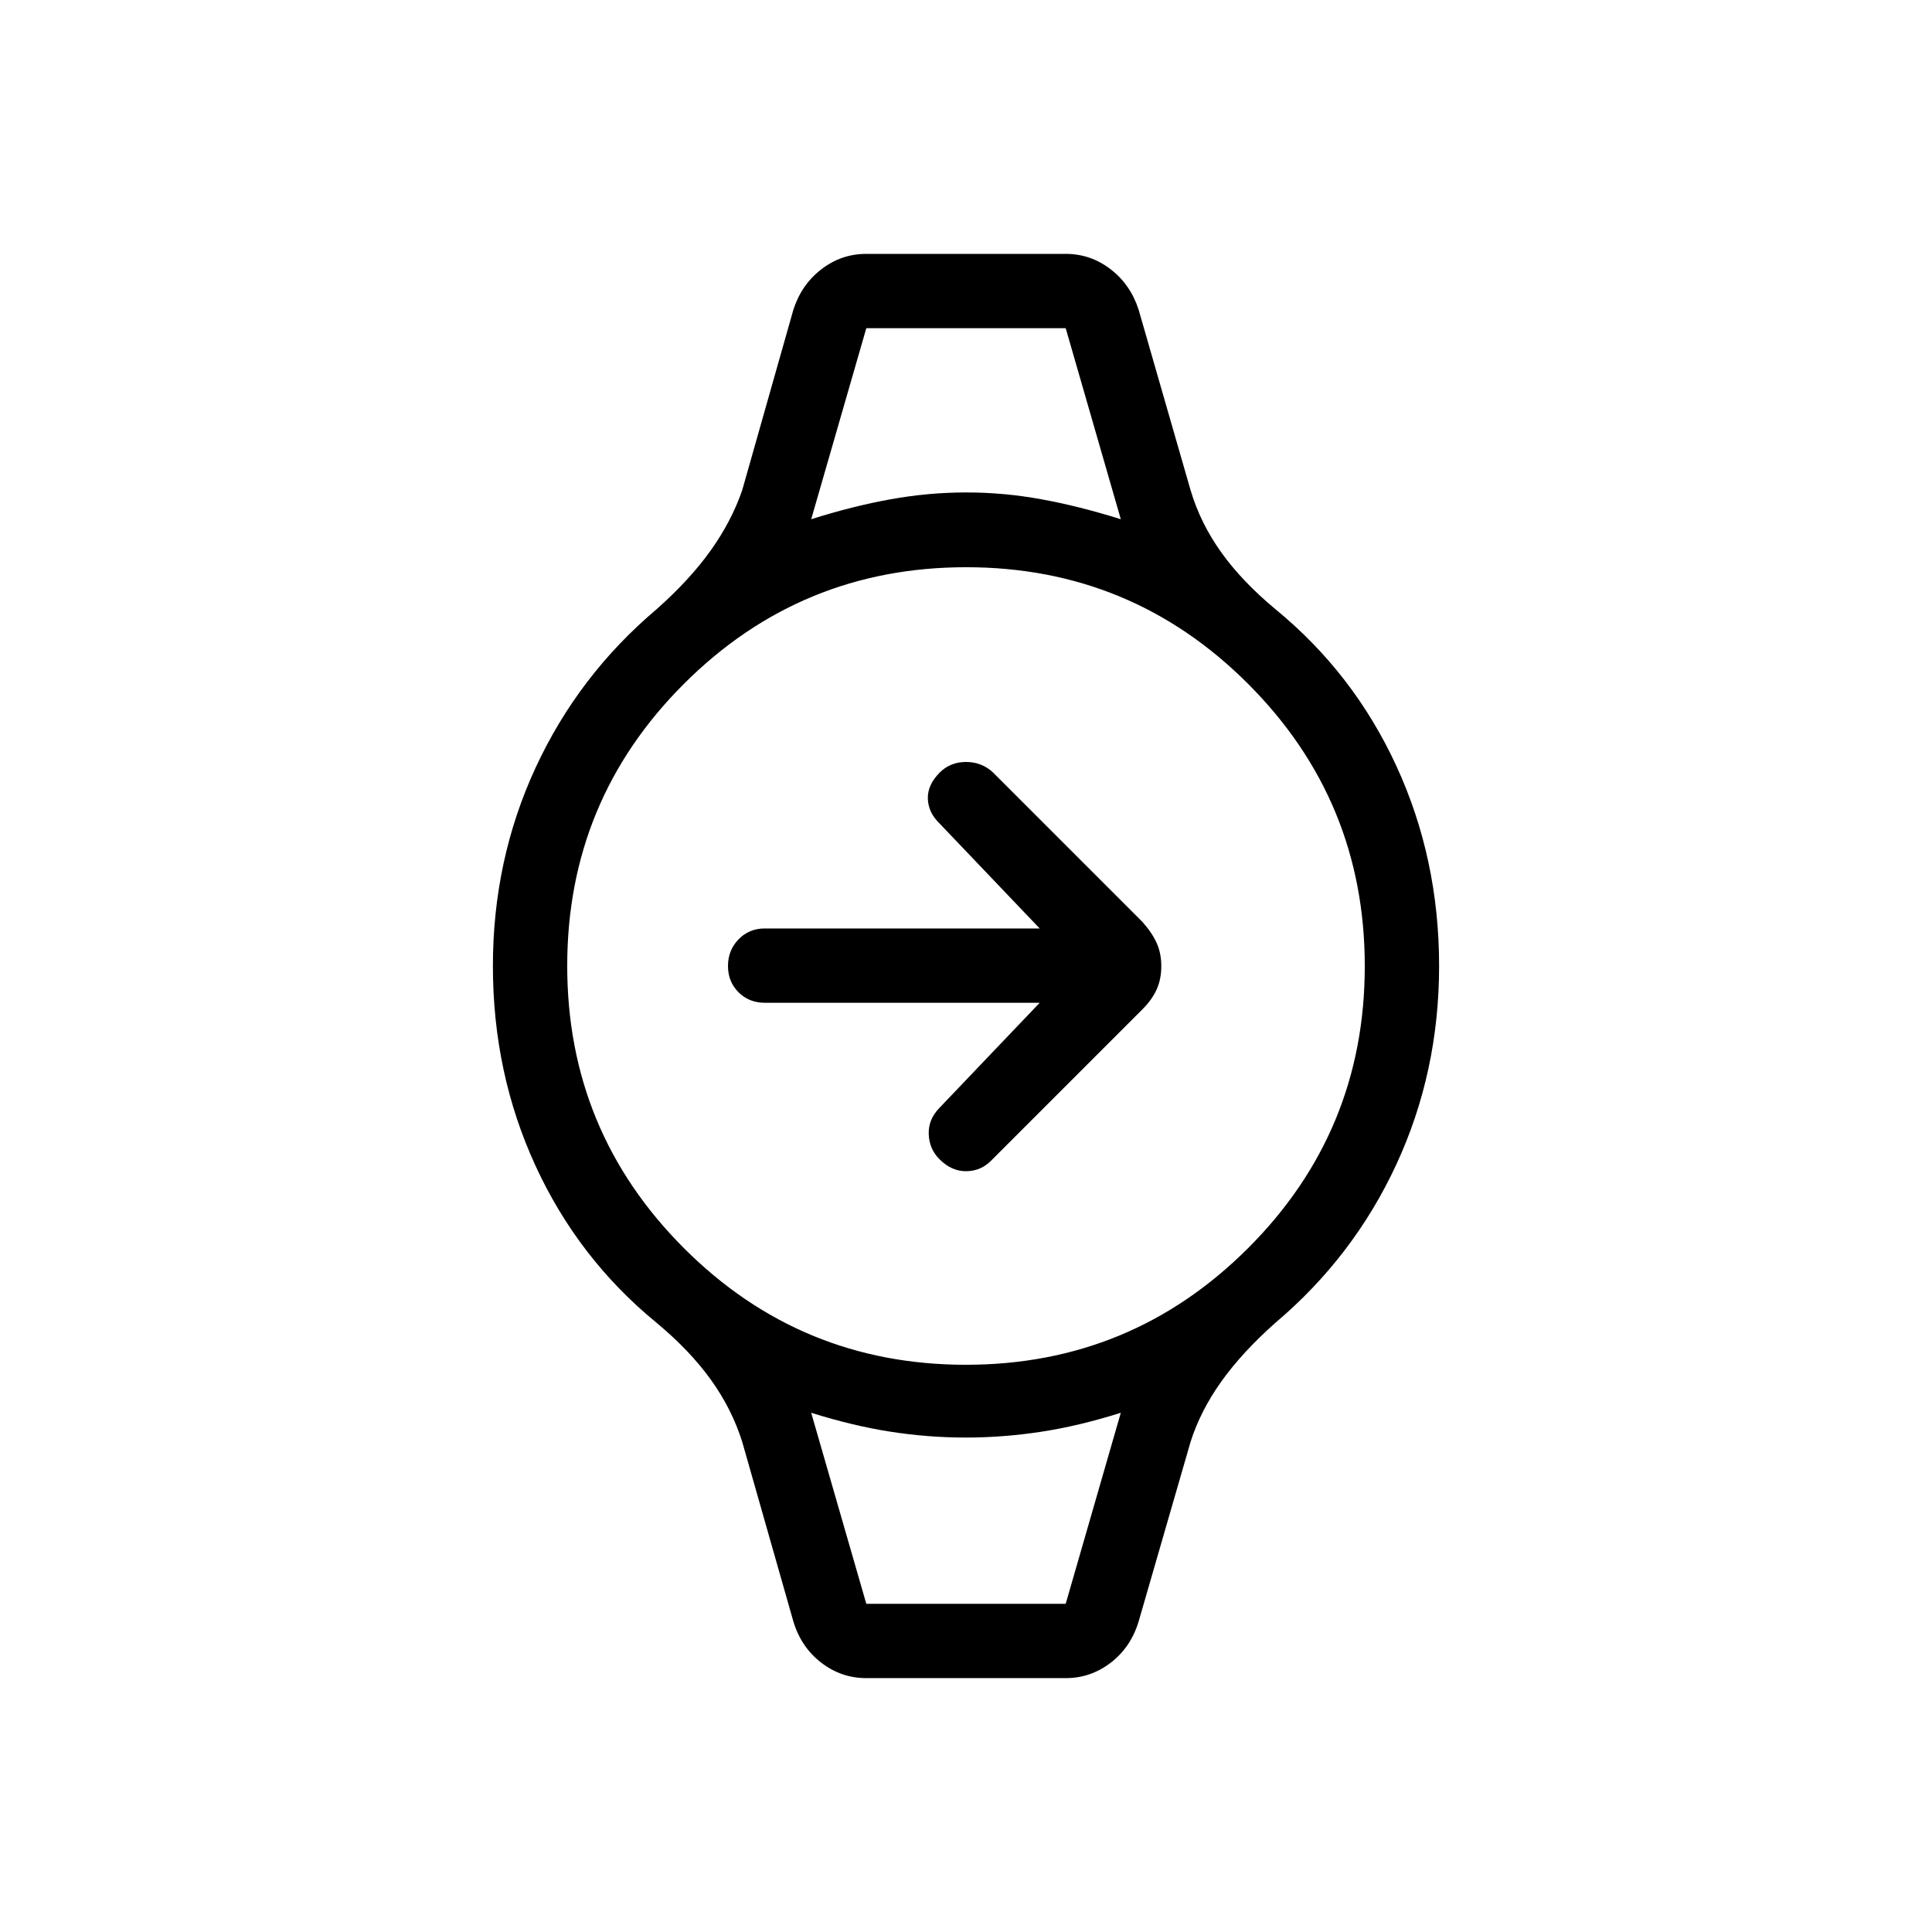 <svg xmlns="http://www.w3.org/2000/svg" height="24" viewBox="0 -960 960 960" width="24"><path d="M516.62-461.73H380q-7.81 0-13.04-5.23-5.23-5.23-5.23-13.04 0-7.81 5.23-13.23 5.23-5.42 13.04-5.42h136.62l-49.89-52.31q-5.5-5.35-5.69-12.21-.19-6.87 5.92-12.98 5.23-5.23 13.04-5.23 7.81 0 13.37 5.17l74.32 74.33q4.73 5.31 7.04 10.42 2.31 5.11 2.31 11.56t-2.31 11.56q-2.31 5.11-7.04 9.84l-74.77 74.77q-5.11 5.5-12.54 5.69-7.42.19-13.51-5.9-5.14-5.14-5.39-12.48-.25-7.34 5.25-13l49.89-52.31Zm-86.16-335.19h99.08-99.08Zm0 633.84h99.08-99.08Zm-.03 36.93q-12.36 0-22.34-7.66t-13.86-20.46l-25.42-89.27q-5.12-16.31-15.58-30.88-10.46-14.58-27.15-28.43-38.73-31.77-59.95-77.8-21.21-46.03-21.21-99.35 0-52.67 21.21-98.53 21.22-45.85 60.09-78.72 16.57-14.7 26.92-29.22 10.35-14.51 15.67-29.99l25.42-89.66q4.02-12.48 13.93-20.1 9.91-7.63 22.27-7.63h99.14q12.36 0 22.27 7.63 9.91 7.62 13.93 20.1l25.81 89.66q4.88 16.43 15.26 30.94 10.39 14.52 27.08 28.37 38.73 31.77 59.95 77.8 21.21 46.03 21.21 99.35 0 52.67-21.21 98.53-21.22 45.85-60.09 78.72-16.57 14.7-26.92 29.22-10.35 14.51-15.28 29.99l-25.81 89.27q-3.88 12.8-13.86 20.46t-22.34 7.66h-99.14Zm49.5-155.7q82.21 0 140.22-57.94 58-57.94 58-140.14 0-82.21-57.94-140.22-57.94-58-140.14-58-82.21 0-140.22 57.94-58 57.94-58 140.14 0 82.21 57.94 140.22 57.94 58 140.14 58ZM403.08-702q20.69-6.54 39.51-9.92 18.81-3.39 37.53-3.39 18.72 0 37.32 3.39 18.61 3.38 39.48 9.92l-27.38-94.92h-99.08L403.08-702Zm27.38 538.92h99.08L556.92-258q-20.69 6.54-39.51 9.42-18.81 2.89-37.53 2.89-18.72 0-37.32-2.89-18.61-2.88-39.48-9.42l27.38 94.92Z"/></svg>
